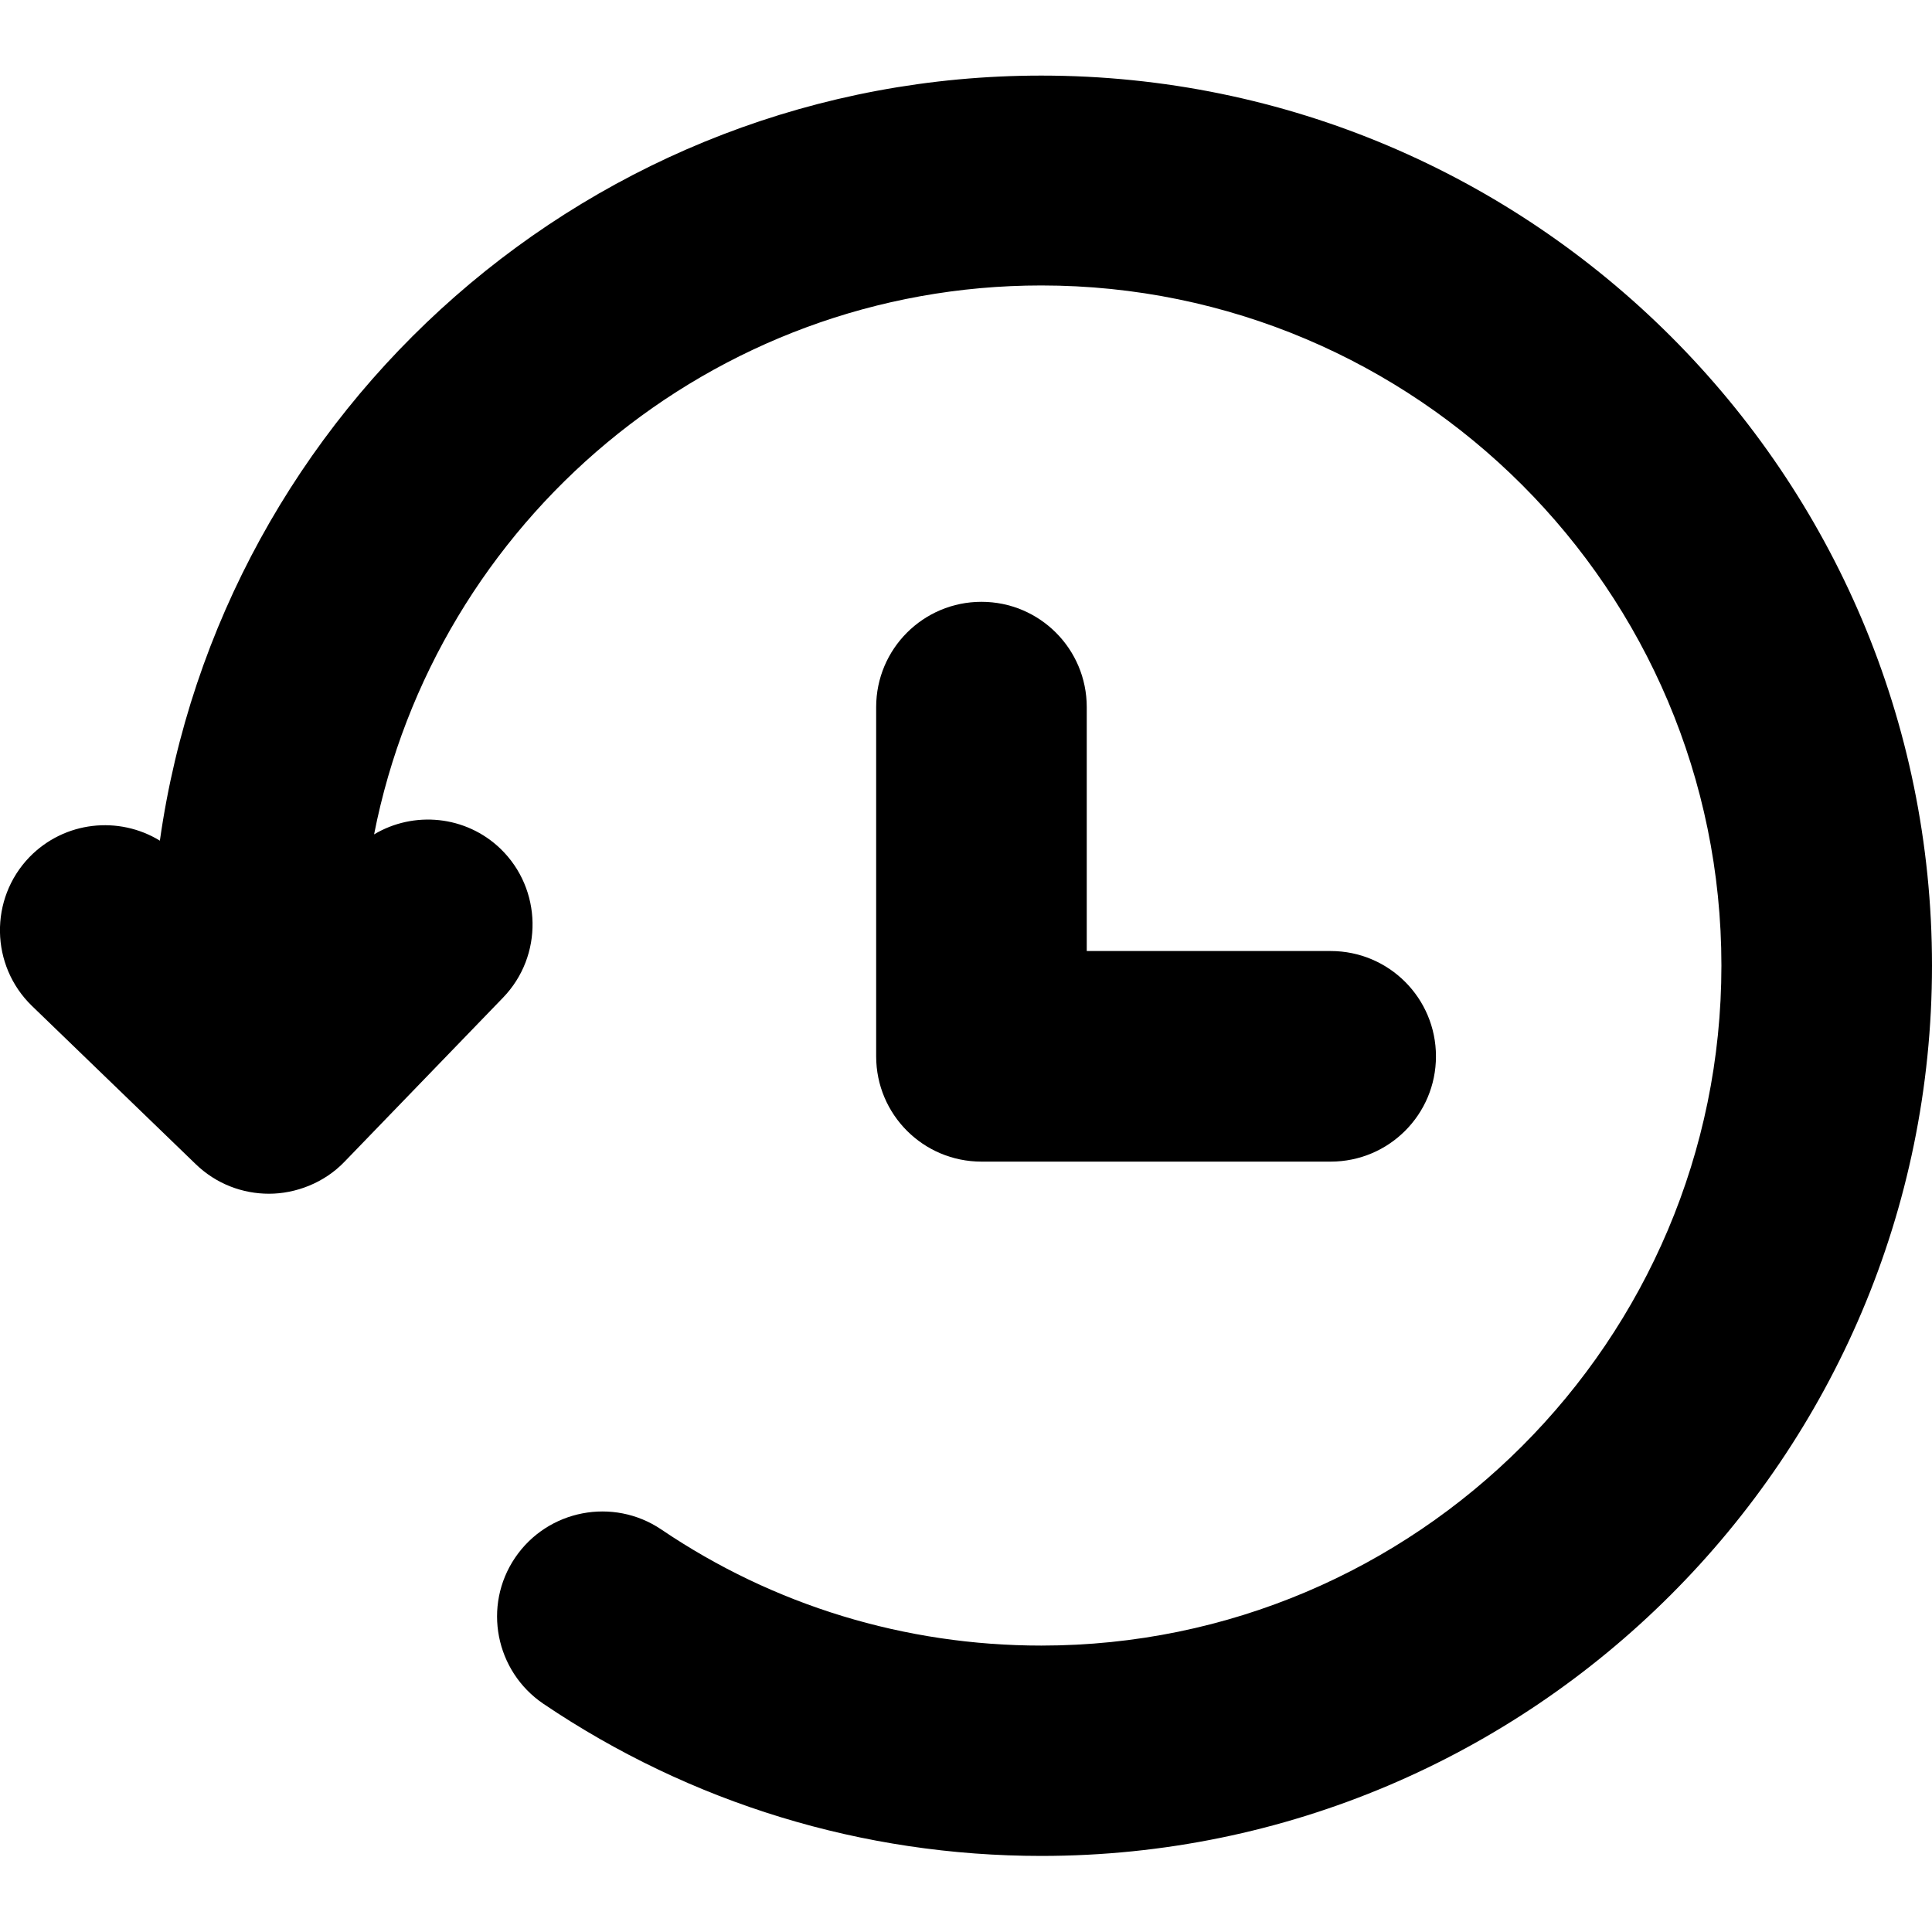 <?xml version="1.0" encoding="UTF-8"?>
<svg xmlns="http://www.w3.org/2000/svg" version="1.1" viewBox="0 0 80 80">
 <path fill="#000" d="M40.64,24.92c-2.41,0-4.36,1.95-4.36,4.36v14.46c0,2.41,1.95,4.36,4.36,4.36h14.46c2.41,0,4.36-1.95,4.36-4.36s-1.95-4.36-4.36-4.36h-10.1v-10.1c0-2.41-1.95-4.36-4.36-4.36Z"/>
 <path fill="#000" d="M43.12,3.13C24.55,3.13,9.15,16.93,6.62,34.81c-1.7-1.04-3.95-.81-5.4.68-1.67,1.73-1.62,4.49.1,6.16l6.79,6.56c.85.82,1.94,1.22,3.03,1.22s2.28-.44,3.13-1.33l6.56-6.79c1.67-1.73,1.62-4.49-.1-6.16-1.44-1.39-3.6-1.58-5.24-.6,2.54-12.94,13.96-22.73,27.63-22.73,15.53,0,28.16,12.63,28.16,28.16s-12.63,28.16-28.16,28.16c-5.64,0-11.09-1.66-15.74-4.81-1.99-1.34-4.7-.82-6.05,1.17-1.35,1.99-.82,4.7,1.17,6.05,6.1,4.12,13.23,6.3,20.62,6.3,20.33,0,36.88-16.54,36.88-36.87S63.46,3.13,43.12,3.13Z"/>
</svg>
